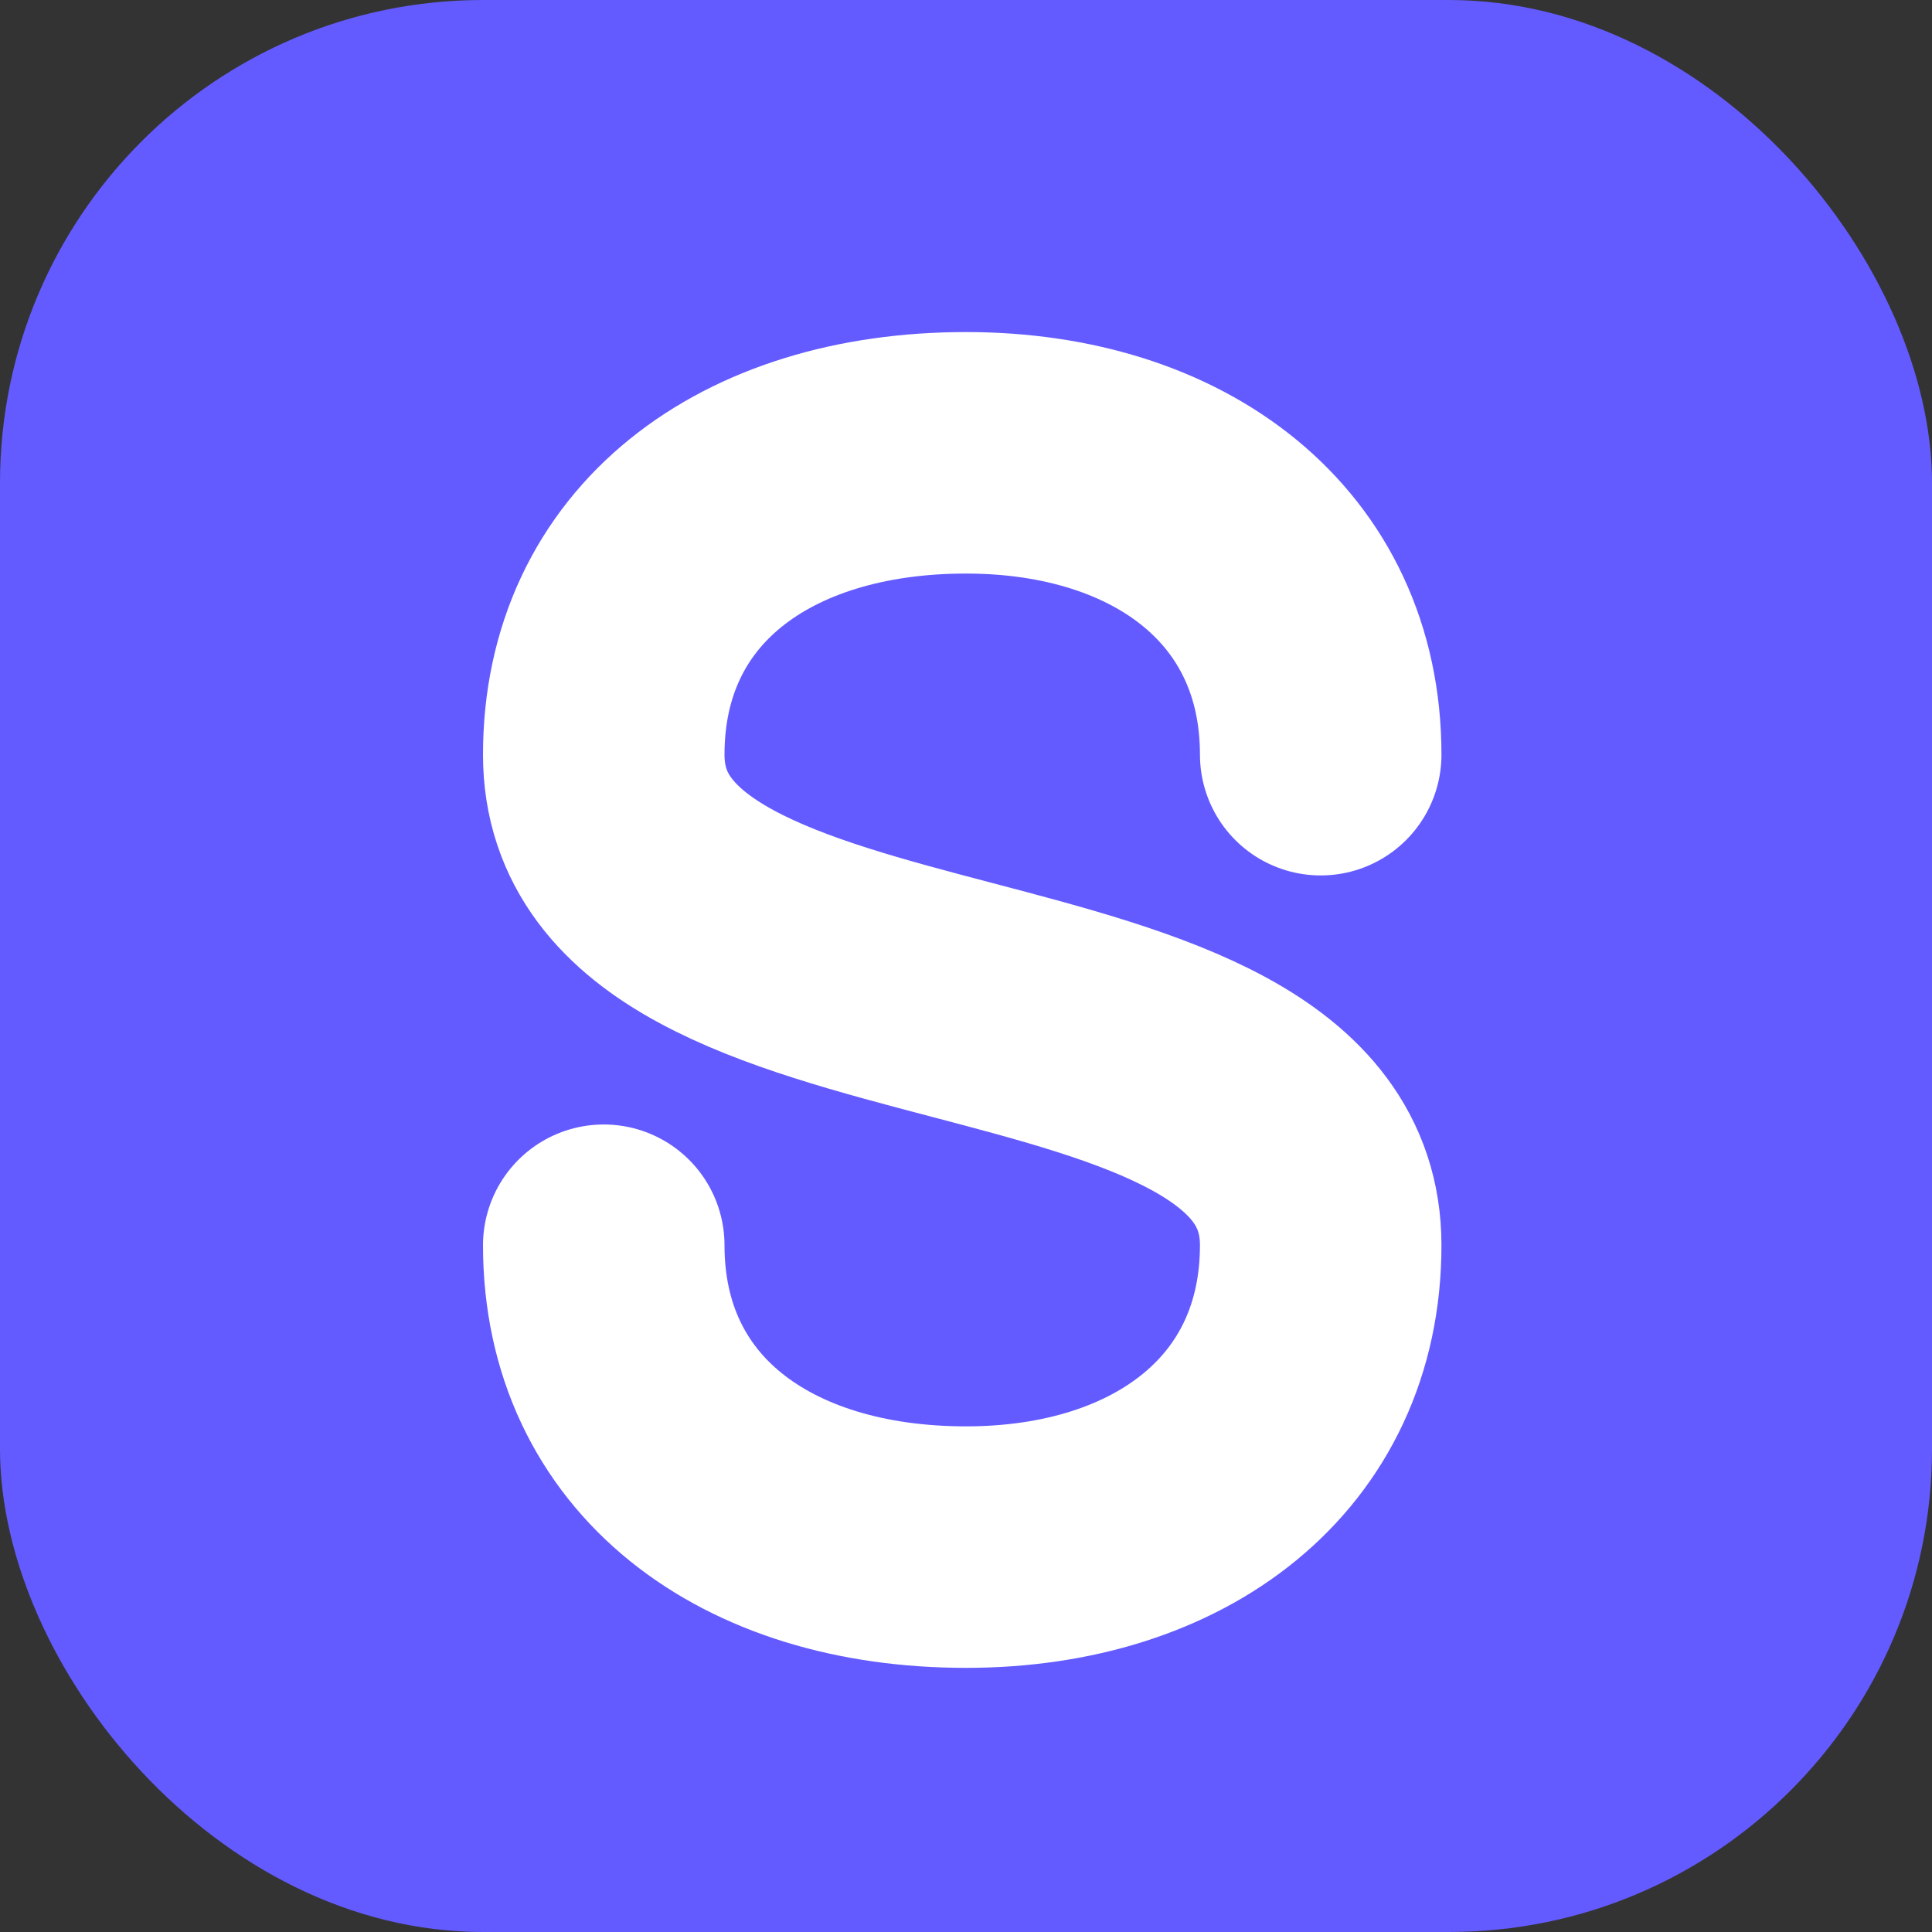 <?xml version="1.0" encoding="UTF-8"?>
<svg width="256" height="256" viewBox="0 0 256 256" fill="none" xmlns="http://www.w3.org/2000/svg">
  <rect x="0" y="0" width="256" height="256" fill="#333333" stroke="none"/>
  <rect width="256" height="256" rx="64" fill="#635BFF"/>
  <path d="M175 100C175 75 155 60 128 60C100 60 80 75 80 100C80 140 175 125 175 165C175 190 155 205 128 205C100 205 80 190 80 165" stroke="white" stroke-width="32" stroke-linecap="round"/>
</svg> 